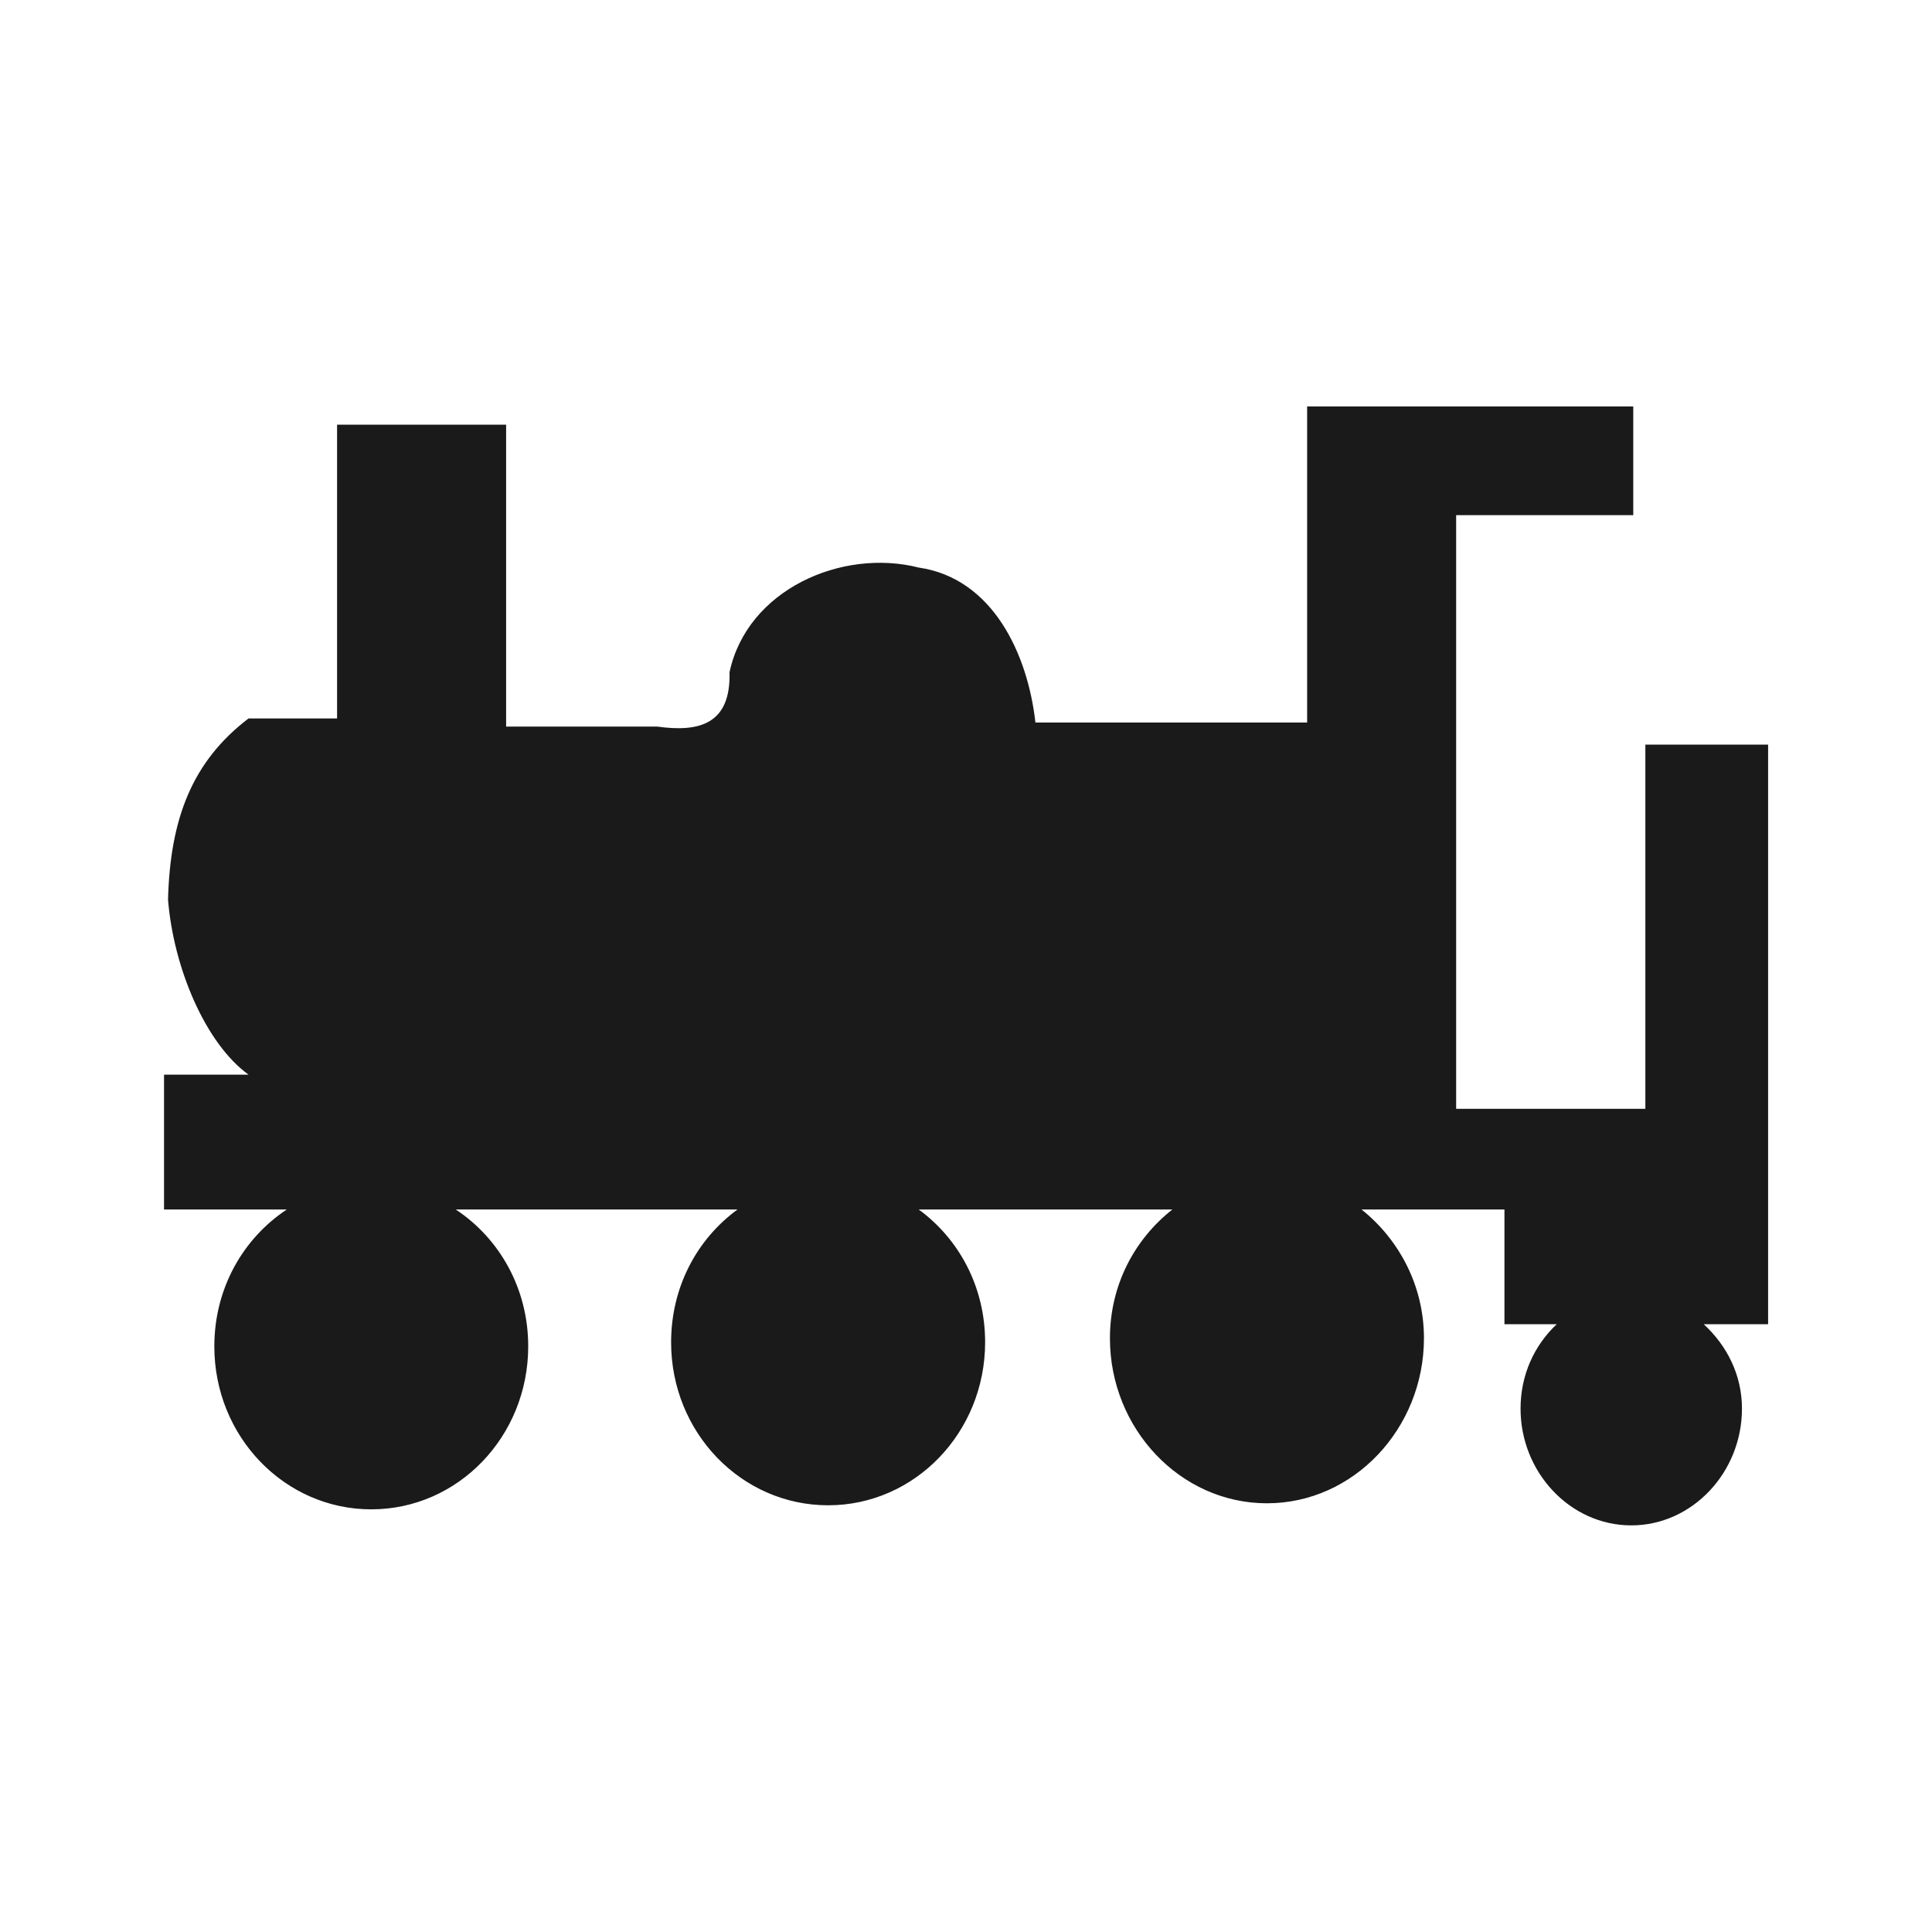 <?xml version="1.0" encoding="UTF-8" standalone="no"?>
<!-- Created with Inkscape (http://www.inkscape.org/) -->

<svg
   xmlns:dc="http://purl.org/dc/elements/1.1/"
   xmlns:cc="http://creativecommons.org/ns#"
   xmlns:rdf="http://www.w3.org/1999/02/22-rdf-syntax-ns#"
   xmlns:svg="http://www.w3.org/2000/svg"
   xmlns="http://www.w3.org/2000/svg"
   xmlns:sodipodi="http://sodipodi.sourceforge.net/DTD/sodipodi-0.dtd"
   xmlns:inkscape="http://www.inkscape.org/namespaces/inkscape"
   width="30"
   height="30"
   id="svg2"
   sodipodi:version="0.32"
   inkscape:version="0.48.4 r9939"
   sodipodi:docname="signal.svg"
   inkscape:output_extension="org.inkscape.output.svg.inkscape"
   version="1.1">
  <defs
     id="defs4" />
  <sodipodi:namedview
     id="base"
     pagecolor="#ffffff"
     bordercolor="#666666"
     borderopacity="1.0"
     inkscape:pageopacity="0.0"
     inkscape:pageshadow="2"
     inkscape:zoom="11.6"
     inkscape:cx="15"
     inkscape:cy="15"
     inkscape:document-units="px"
     inkscape:current-layer="layer1"
     inkscape:window-width="698"
     inkscape:window-height="1029"
     inkscape:window-x="0"
     inkscape:window-y="19"
     showgrid="false"
     inkscape:window-maximized="0" />
  <g
     inkscape:label="Capa 1"
     inkscape:groupmode="layer"
     id="layer1"
     transform="translate(0,-1022.362)">
    <path
       sodipodi:type="arc"
       style="color:#000000;fill:#1a1a1a;stroke:#d4d4d4;stroke-width:1.028;stroke-opacity:1;marker:none;visibility:visible;display:inline;overflow:visible;enable-background:accumulate"
       id="path16617-6-6"
       sodipodi:cx="15.16226"
       sodipodi:cy="16.56851"
       sodipodi:rx="14.008413"
       sodipodi:ry="14.008413"
       d="m 29.171,16.569 a 14.008,14.008 0 1 1 -28.017,0 14.008,14.008 0 1 1 28.017,0 z"
       transform="matrix(0.973,0,0,0.973,330.508,953.632)" />
    <path
       style="fill:#1a1a1a;stroke:#d4d4d4;stroke-width:1px;stroke-linecap:butt;stroke-linejoin:miter;stroke-opacity:1"
       d="m 345.296,957.89 0,11.863 0,0"
       id="path16623-6-2"
       inkscape:connector-curvature="0"
       inkscape:transform-center-y="-5.9314904" />
    <path
       style="fill:#1a1a1a;stroke:#d4d4d4;stroke-width:1px;stroke-linecap:butt;stroke-linejoin:miter;stroke-opacity:1"
       d="m 357.159,969.753 -1.709,0 0,0"
       id="path16623-4-2-0"
       inkscape:connector-curvature="0"
       inkscape:transform-center-x="-0.854382" />
    <path
       style="fill:#1a1a1a;stroke:#d4d4d4;stroke-width:1px;stroke-linecap:butt;stroke-linejoin:miter;stroke-opacity:1"
       d="m 345.296,981.616 0,-2.018 0,0"
       id="path16623-4-3-9-0"
       inkscape:connector-curvature="0"
       inkscape:transform-center-y="1.0091015" />
    <path
       style="fill:#1a1a1a;stroke:#d4d4d4;stroke-width:1px;stroke-linecap:butt;stroke-linejoin:miter;stroke-opacity:1"
       d="m 333.433,969.753 11.863,0 0,0"
       id="path16623-4-3-4-1-0"
       inkscape:connector-curvature="0"
       inkscape:transform-center-x="5.9315" />
    <path
       inkscape:connector-curvature="0"
       style="fill:#1a1a1a;fill-opacity:1;stroke:none"
       d="m 20.297,1028.675 0,4.906 -4.219,0 c -0.118,-1.054 -0.656,-2.237 -1.812,-2.406 -1.195,-0.303 -2.664,0.343 -2.938,1.625 0.022,0.811 -0.474,0.935 -1.125,0.844 l -2.344,0 0,-4.688 -2.625,0 0,4.562 -1.375,0 c -0.878,0.671 -1.216,1.557 -1.25,2.812 0.084,1.056 0.579,2.234 1.25,2.719 l -1.312,0 0,2.094 1.906,0 c -0.679,0.45 -1.125,1.225 -1.125,2.125 -3.3e-4,1.401 1.091,2.531 2.437,2.531 1.346,3e-4 2.437,-1.13 2.437,-2.531 4.99e-5,-0.9 -0.446,-1.675 -1.125,-2.125 l 4.375,0 c -0.628,0.459 -1.031,1.203 -1.031,2.062 -3.3e-4,1.401 1.091,2.531 2.438,2.531 1.346,3e-4 2.437,-1.13 2.438,-2.531 5e-5,-0.859 -0.404,-1.603 -1.031,-2.062 l 3.938,0 c -0.587,0.463 -0.969,1.174 -0.969,2 -3.3e-4,1.401 1.091,2.562 2.438,2.562 1.346,3e-4 2.437,-1.161 2.438,-2.562 5e-5,-0.82 -0.389,-1.536 -0.969,-2 l 2.219,0 0,1.781 0.812,0 c -0.348,0.327 -0.562,0.786 -0.562,1.312 -2.3e-4,0.987 0.77,1.812 1.719,1.812 0.949,2e-4 1.719,-0.825 1.719,-1.812 3e-5,-0.532 -0.239,-0.985 -0.594,-1.312 l 1,0 0,-9 -1.906,0 0,5.656 -2.938,0 0,-9.219 2.75,0 0,-1.688 -5.062,0 z"
       id="path3349-3" />
  </g>
</svg>
